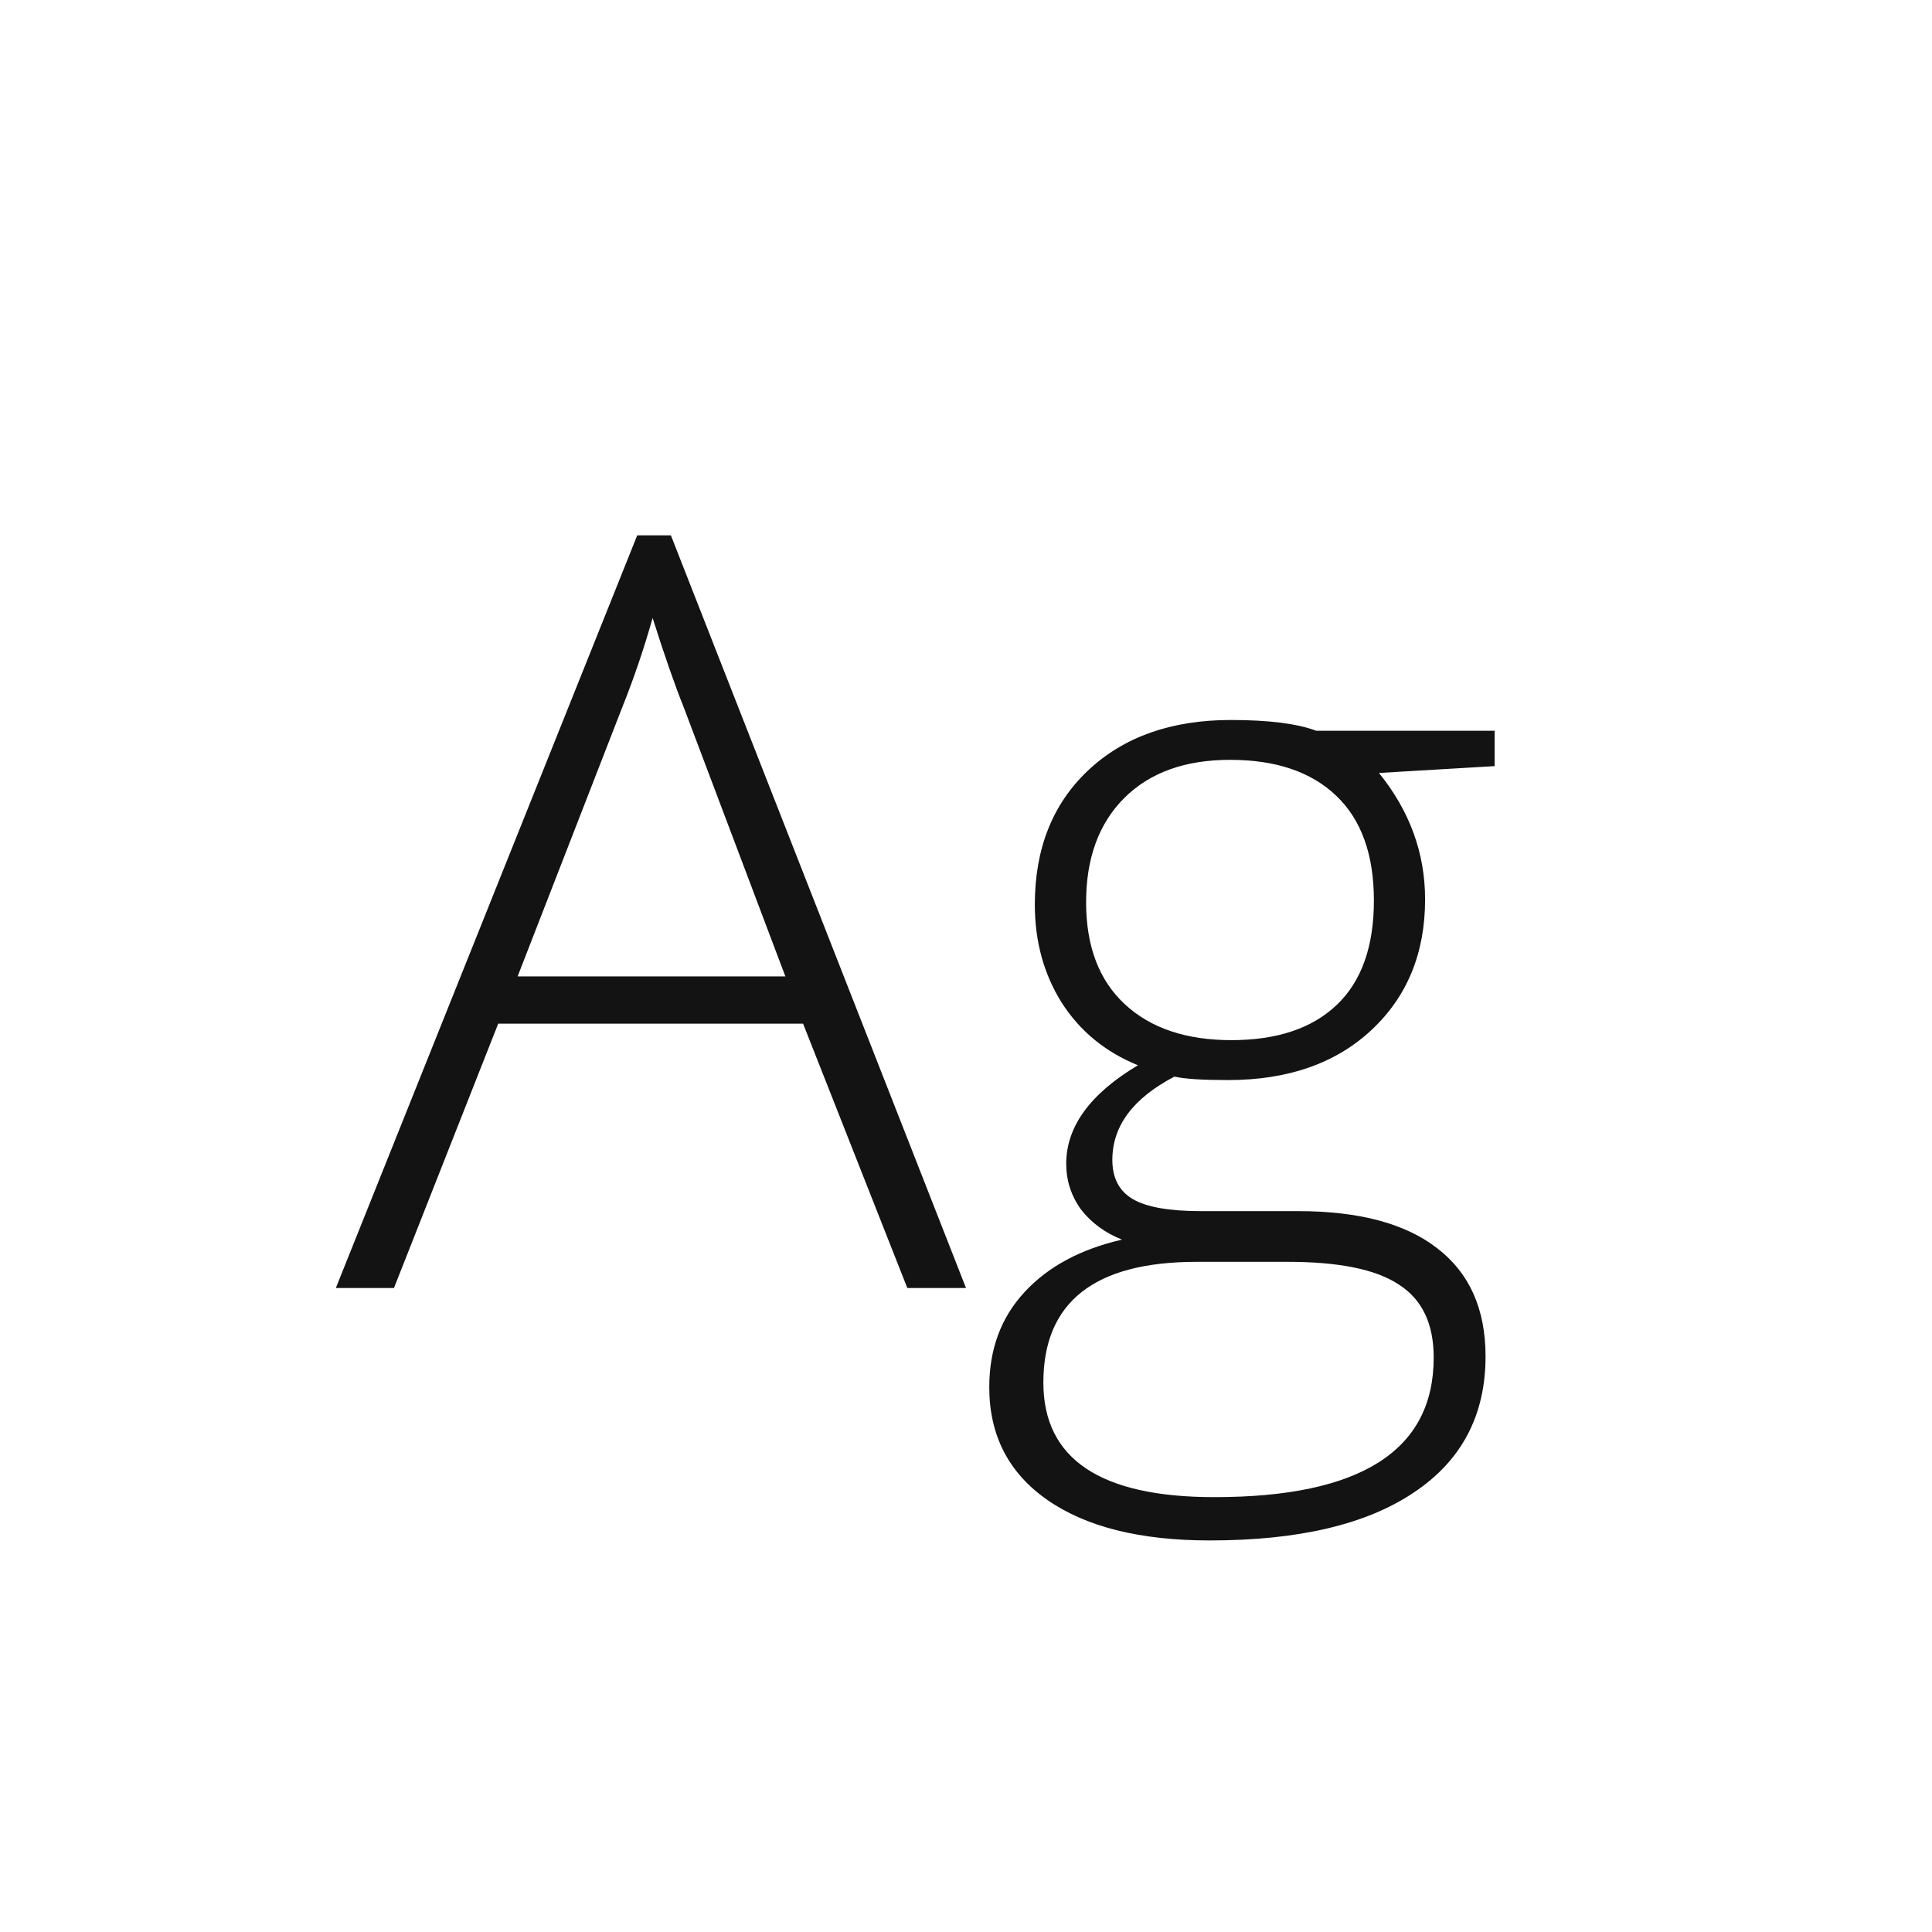 <svg width="24" height="24" viewBox="0 0 24 24" fill="none" xmlns="http://www.w3.org/2000/svg">
<path d="M11.271 16L9.976 12.716H6.189L4.894 16H4.172L7.916 6.65H8.334L12 16H11.271ZM7.732 8.781L6.43 12.129H9.756L8.489 8.774C8.386 8.519 8.258 8.153 8.107 7.677C7.999 8.059 7.874 8.427 7.732 8.781ZM14.865 15.675C13.596 15.675 12.961 16.175 12.961 17.175C12.961 18.124 13.669 18.598 15.085 18.598C16.901 18.598 17.81 18.02 17.81 16.864C17.81 16.444 17.666 16.142 17.378 15.958C17.095 15.769 16.635 15.675 15.998 15.675H14.865ZM18.567 9.078V9.517L17.13 9.602C17.512 10.074 17.703 10.597 17.703 11.173C17.703 11.838 17.482 12.379 17.038 12.794C16.595 13.209 16 13.417 15.255 13.417C14.938 13.417 14.717 13.403 14.589 13.374C14.075 13.643 13.818 13.988 13.818 14.408C13.818 14.634 13.903 14.797 14.073 14.896C14.242 14.995 14.523 15.045 14.915 15.045H16.125C16.88 15.045 17.456 15.198 17.852 15.505C18.253 15.812 18.454 16.26 18.454 16.849C18.454 17.581 18.157 18.145 17.562 18.541C16.972 18.938 16.128 19.136 15.028 19.136C14.165 19.136 13.492 18.968 13.011 18.633C12.53 18.298 12.289 17.831 12.289 17.232C12.289 16.76 12.435 16.366 12.728 16.05C13.02 15.734 13.424 15.517 13.938 15.399C13.726 15.314 13.556 15.189 13.428 15.024C13.306 14.854 13.245 14.665 13.245 14.457C13.245 13.995 13.542 13.587 14.136 13.233C13.73 13.068 13.414 12.808 13.188 12.454C12.966 12.1 12.855 11.694 12.855 11.237C12.855 10.543 13.075 9.989 13.513 9.574C13.957 9.154 14.549 8.944 15.29 8.944C15.757 8.944 16.111 8.988 16.352 9.078H18.567ZM17.067 11.187C17.067 10.616 16.911 10.182 16.599 9.885C16.288 9.588 15.849 9.439 15.283 9.439C14.721 9.439 14.283 9.597 13.966 9.913C13.65 10.229 13.492 10.661 13.492 11.209C13.492 11.756 13.653 12.178 13.973 12.475C14.294 12.773 14.736 12.921 15.297 12.921C15.863 12.921 16.3 12.775 16.607 12.482C16.913 12.19 17.067 11.758 17.067 11.187Z" fill="#131313"/>
</svg>
